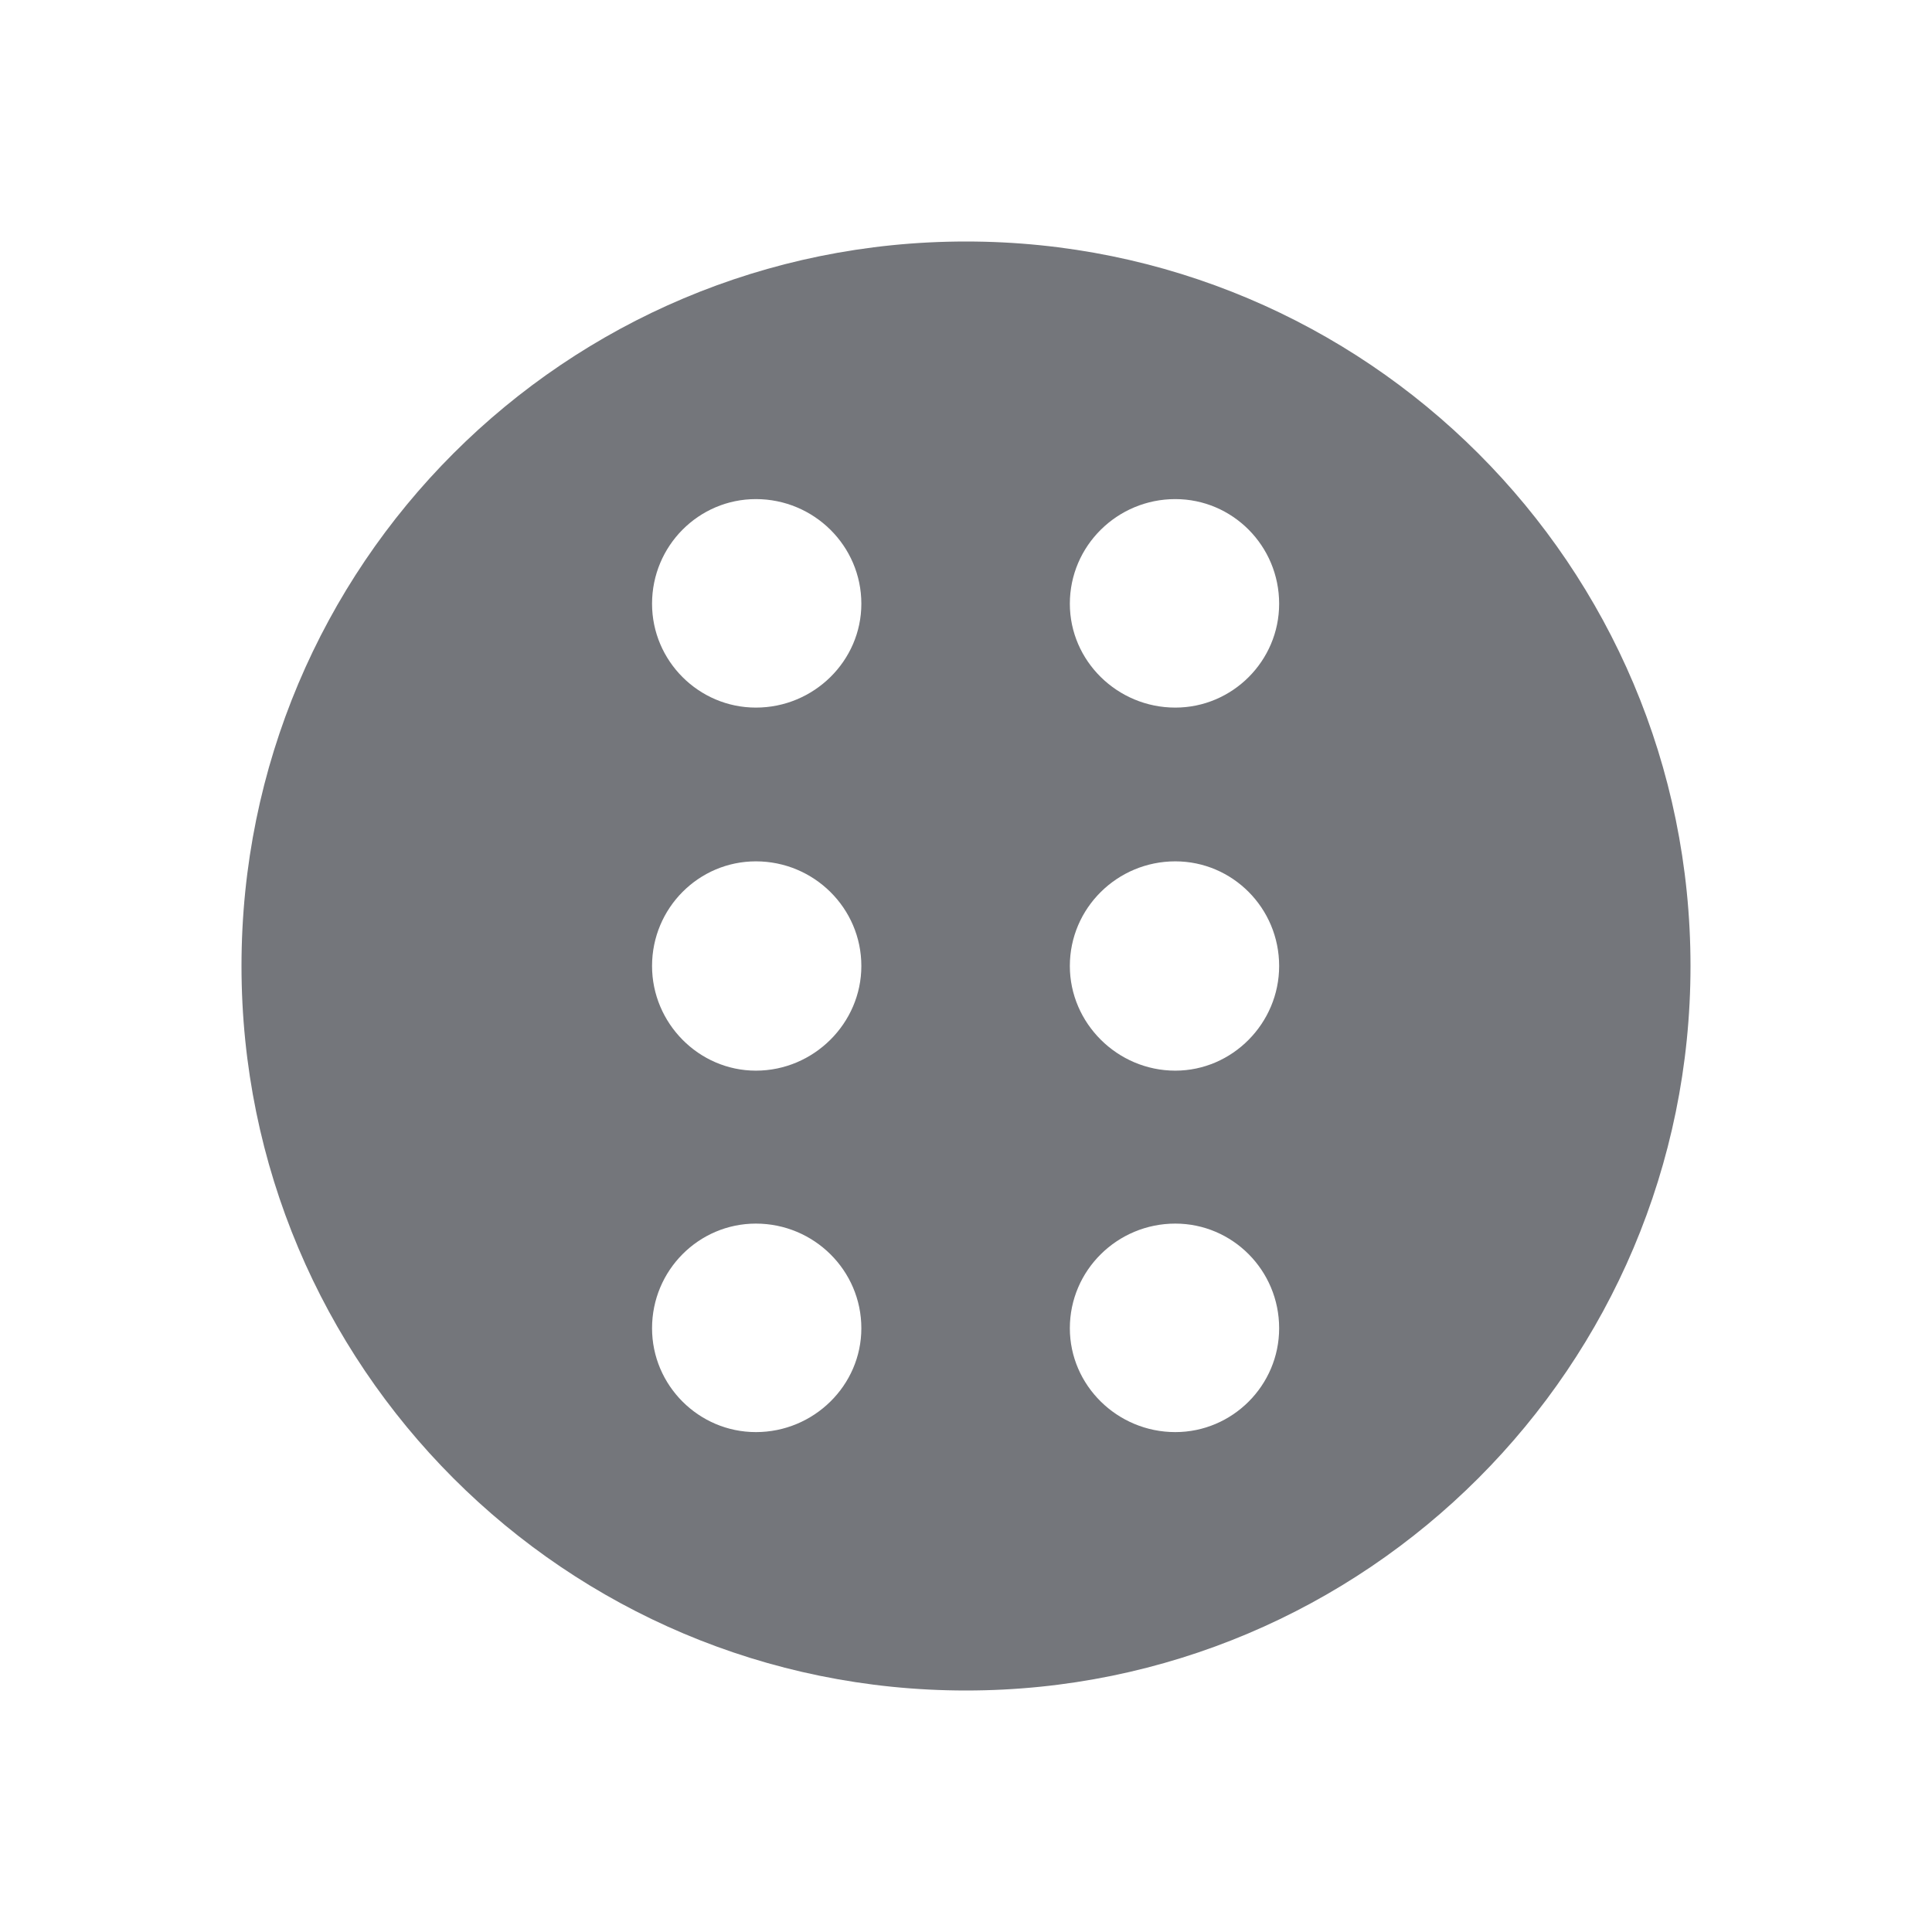 <svg width="24" height="24" viewBox="0 0 24 24" fill="none" xmlns="http://www.w3.org/2000/svg" xmlns:xlink="http://www.w3.org/1999/xlink">
	<desc>
			Created with Pixso.
	</desc>
	<defs>
		<clipPath id="clip17_154">
			<rect id="Solid / Drag Solid" width="24" height="24" fill="white" fill-opacity="0"/>
		</clipPath>
	</defs>
	<g clip-path="url(#clip17_154)">
		<path id="Shape" d="M3 12C3 7.02 7.02 3 12 3C16.97 3 21 7.02 21 12C21 16.97 16.97 21 12 21C7.02 21 3 16.97 3 12ZM10.7 7.5C10.7 6.78 10.11 6.2 9.39 6.2C8.68 6.2 8.1 6.78 8.1 7.5C8.1 8.21 8.68 8.79 9.39 8.79C10.11 8.79 10.7 8.21 10.7 7.5ZM10.7 12C10.7 11.28 10.11 10.7 9.39 10.7C8.68 10.7 8.1 11.28 8.1 12C8.1 12.71 8.68 13.3 9.39 13.3C10.11 13.3 10.7 12.71 10.7 12ZM9.39 15.2C10.11 15.2 10.7 15.78 10.7 16.5C10.7 17.21 10.11 17.79 9.39 17.79C8.68 17.79 8.1 17.21 8.1 16.5C8.1 15.78 8.68 15.2 9.39 15.2ZM15.89 12C15.89 11.28 15.31 10.7 14.6 10.7C13.88 10.7 13.29 11.28 13.29 12C13.29 12.71 13.88 13.3 14.6 13.3C15.31 13.3 15.89 12.71 15.89 12ZM14.6 6.2C15.31 6.2 15.89 6.78 15.89 7.5C15.89 8.21 15.31 8.79 14.6 8.79C13.88 8.79 13.29 8.21 13.29 7.5C13.29 6.78 13.88 6.2 14.6 6.2ZM15.89 16.5C15.89 15.78 15.31 15.2 14.6 15.2C13.88 15.2 13.29 15.78 13.29 16.5C13.29 17.21 13.88 17.79 14.6 17.79C15.31 17.79 15.89 17.21 15.89 16.5Z" fill="#74767B" fill-opacity="1" fill-rule="evenodd"/>
	</g>
</svg>
